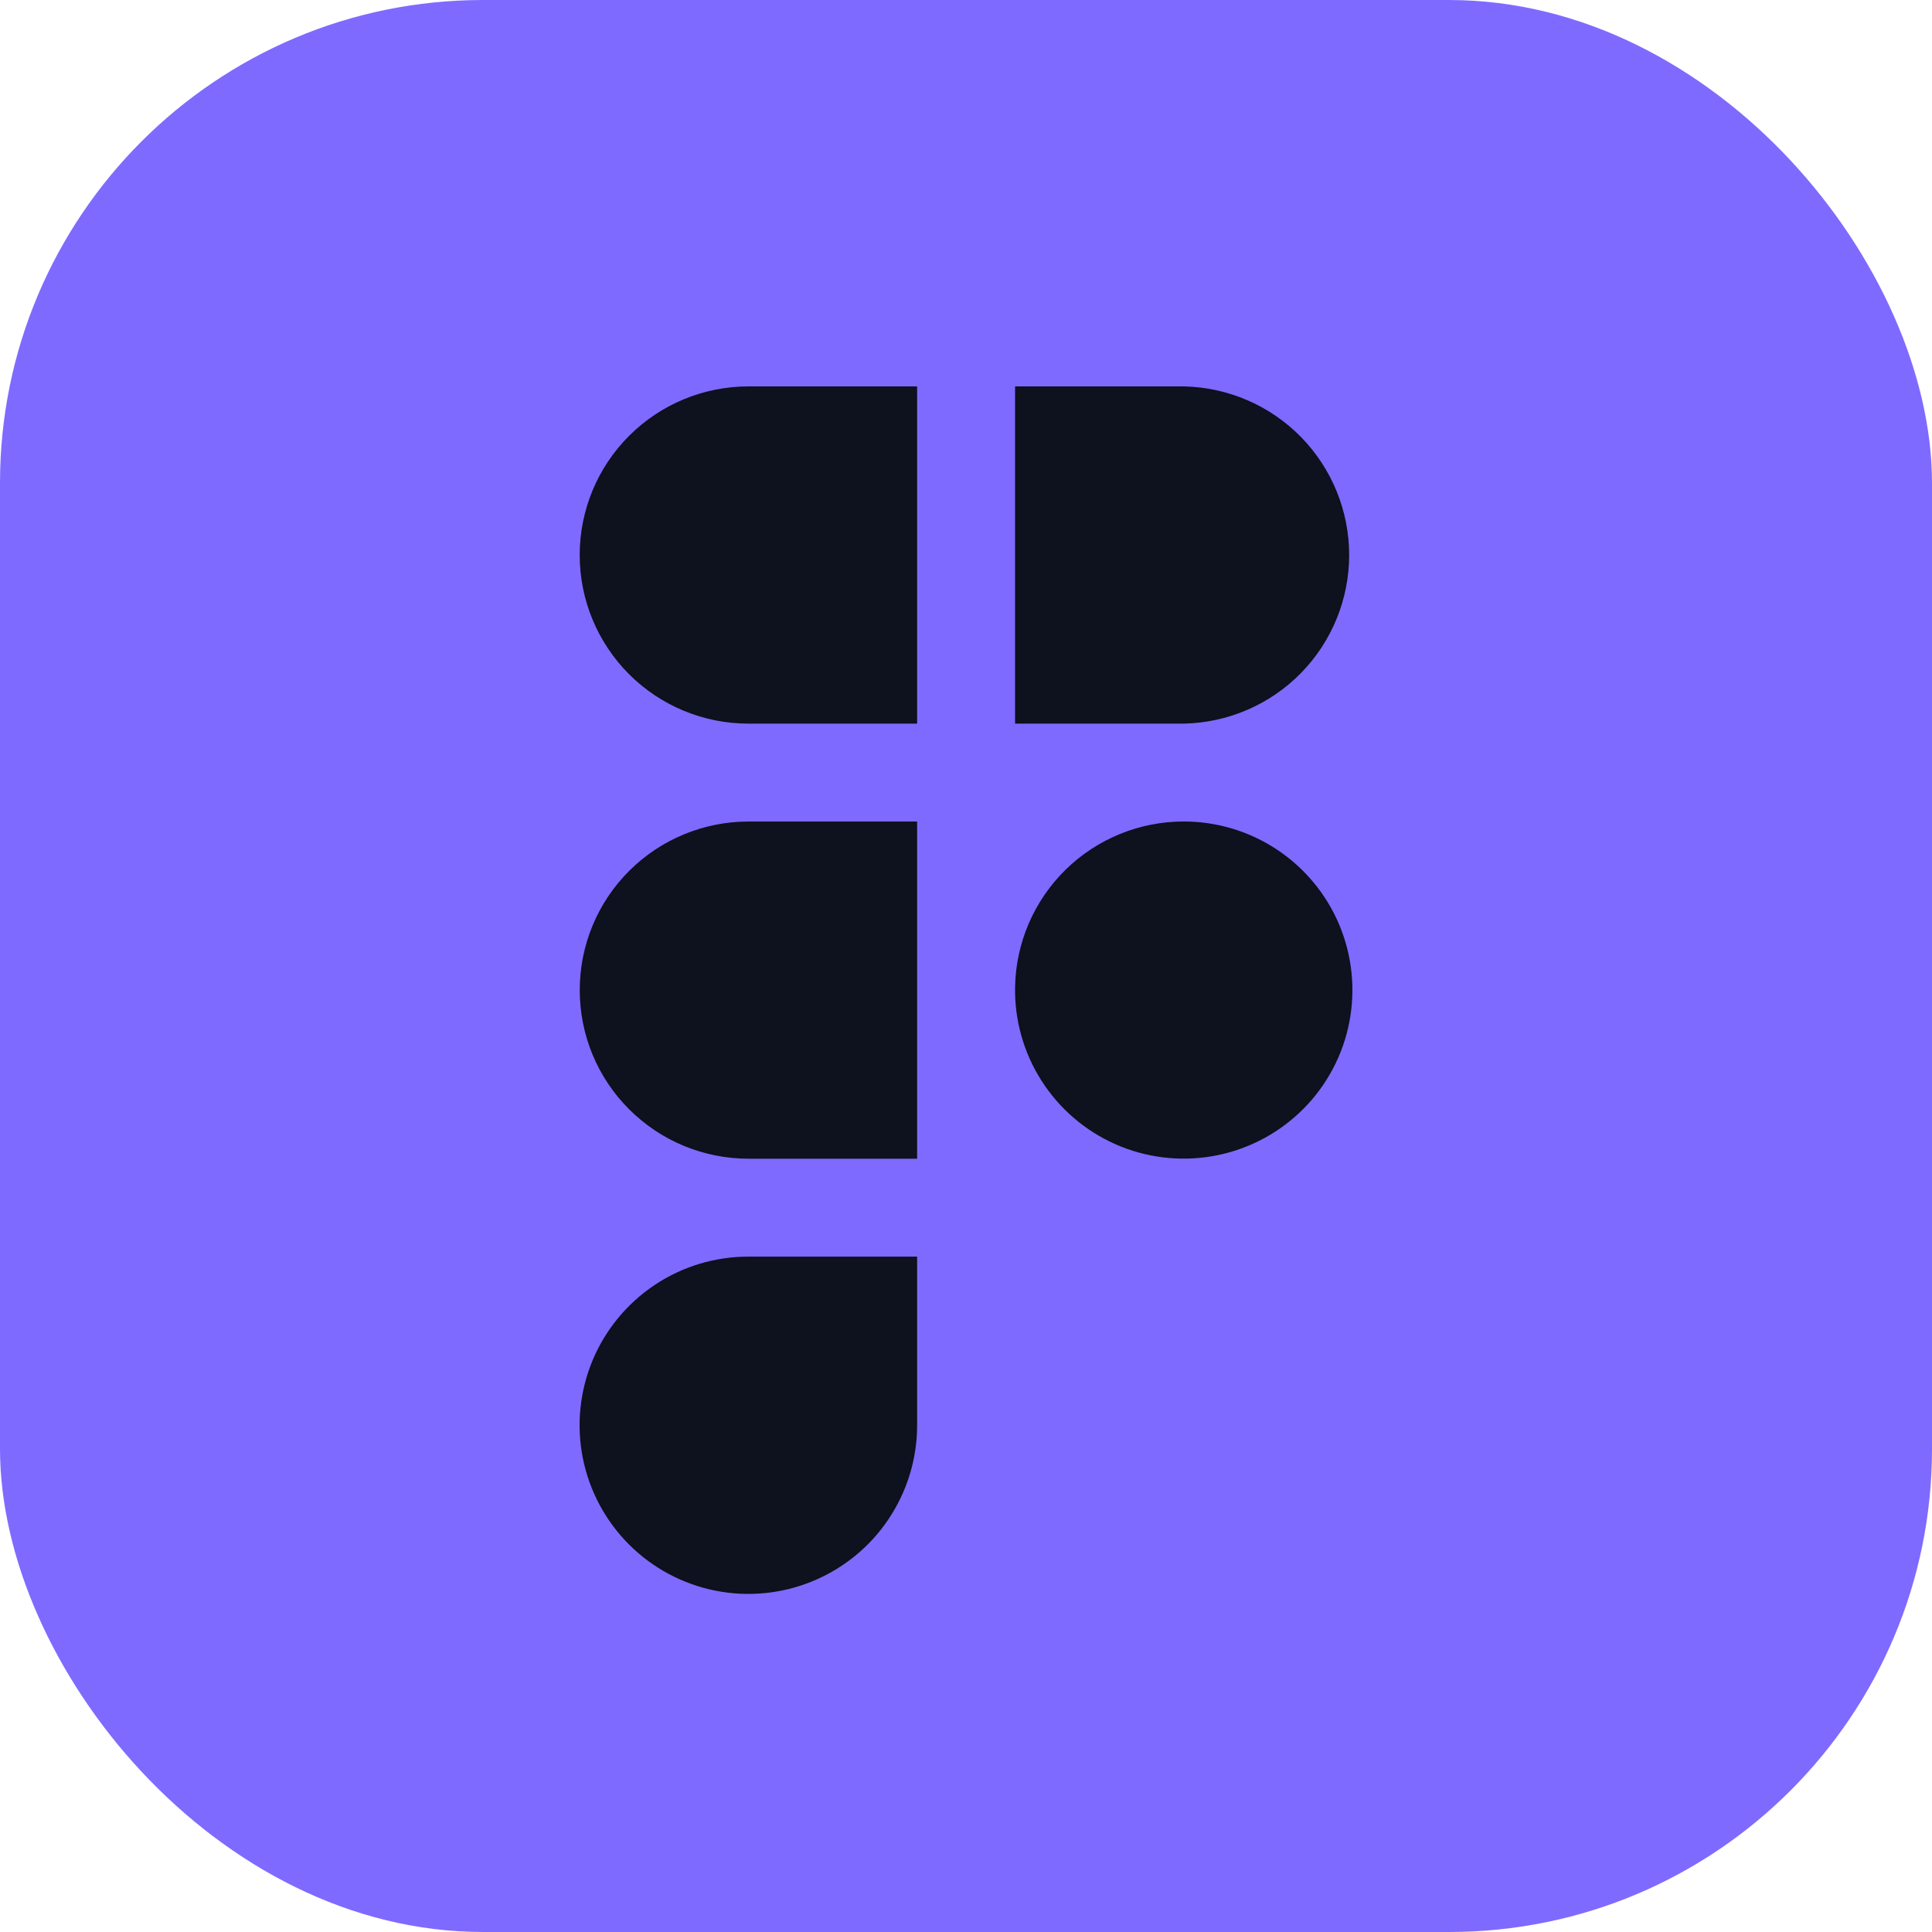 <svg width="40" height="40" viewBox="0 0 40 40" fill="none" xmlns="http://www.w3.org/2000/svg">
<rect width="40" height="40" rx="10" fill="#7F6AFF"/>
<path fill-rule="evenodd" clip-rule="evenodd" d="M15.495 17.009C15.037 17.009 14.582 17.099 14.159 17.275C13.735 17.45 13.35 17.707 13.026 18.031C12.701 18.355 12.444 18.74 12.268 19.164C12.093 19.587 12.003 20.041 12.003 20.499C12.003 20.958 12.093 21.412 12.268 21.835C12.444 22.259 12.701 22.643 13.026 22.967C13.35 23.291 13.735 23.549 14.159 23.724C14.582 23.899 15.037 23.99 15.495 23.99H18.988V20.57C18.987 20.523 18.987 20.476 18.988 20.429V17.009H15.495ZM18.988 14.982H15.495C14.569 14.982 13.68 14.614 13.025 13.96C12.37 13.305 12.002 12.417 12.002 11.491C12.002 10.565 12.37 9.677 13.025 9.023C13.68 8.368 14.569 8 15.495 8H18.988V14.982ZM21.016 8V14.982H24.508C25.423 14.964 26.294 14.588 26.934 13.936C27.574 13.283 27.933 12.405 27.933 11.491C27.933 10.577 27.574 9.699 26.934 9.046C26.294 8.394 25.423 8.018 24.508 8H21.016ZM24.508 17.008C23.591 17.008 22.711 17.368 22.058 18.01C21.405 18.653 21.03 19.526 21.016 20.443V20.555C21.027 21.242 21.241 21.912 21.632 22.478C22.022 23.045 22.571 23.483 23.21 23.739C23.849 23.994 24.55 24.055 25.224 23.914C25.897 23.773 26.514 23.436 26.997 22.946C27.48 22.456 27.807 21.834 27.937 21.158C28.067 20.483 27.995 19.784 27.729 19.149C27.463 18.515 27.015 17.973 26.442 17.592C25.869 17.211 25.196 17.008 24.508 17.008ZM15.495 26.017C14.804 26.016 14.128 26.221 13.554 26.604C12.979 26.988 12.531 27.533 12.266 28.171C12.002 28.809 11.932 29.511 12.067 30.189C12.202 30.866 12.534 31.488 13.023 31.977C13.511 32.465 14.134 32.798 14.812 32.933C15.489 33.068 16.192 32.999 16.831 32.734C17.469 32.47 18.015 32.023 18.399 31.448C18.783 30.874 18.988 30.199 18.988 29.508V26.017H15.495Z" fill="#0E111E"/>
</svg>
